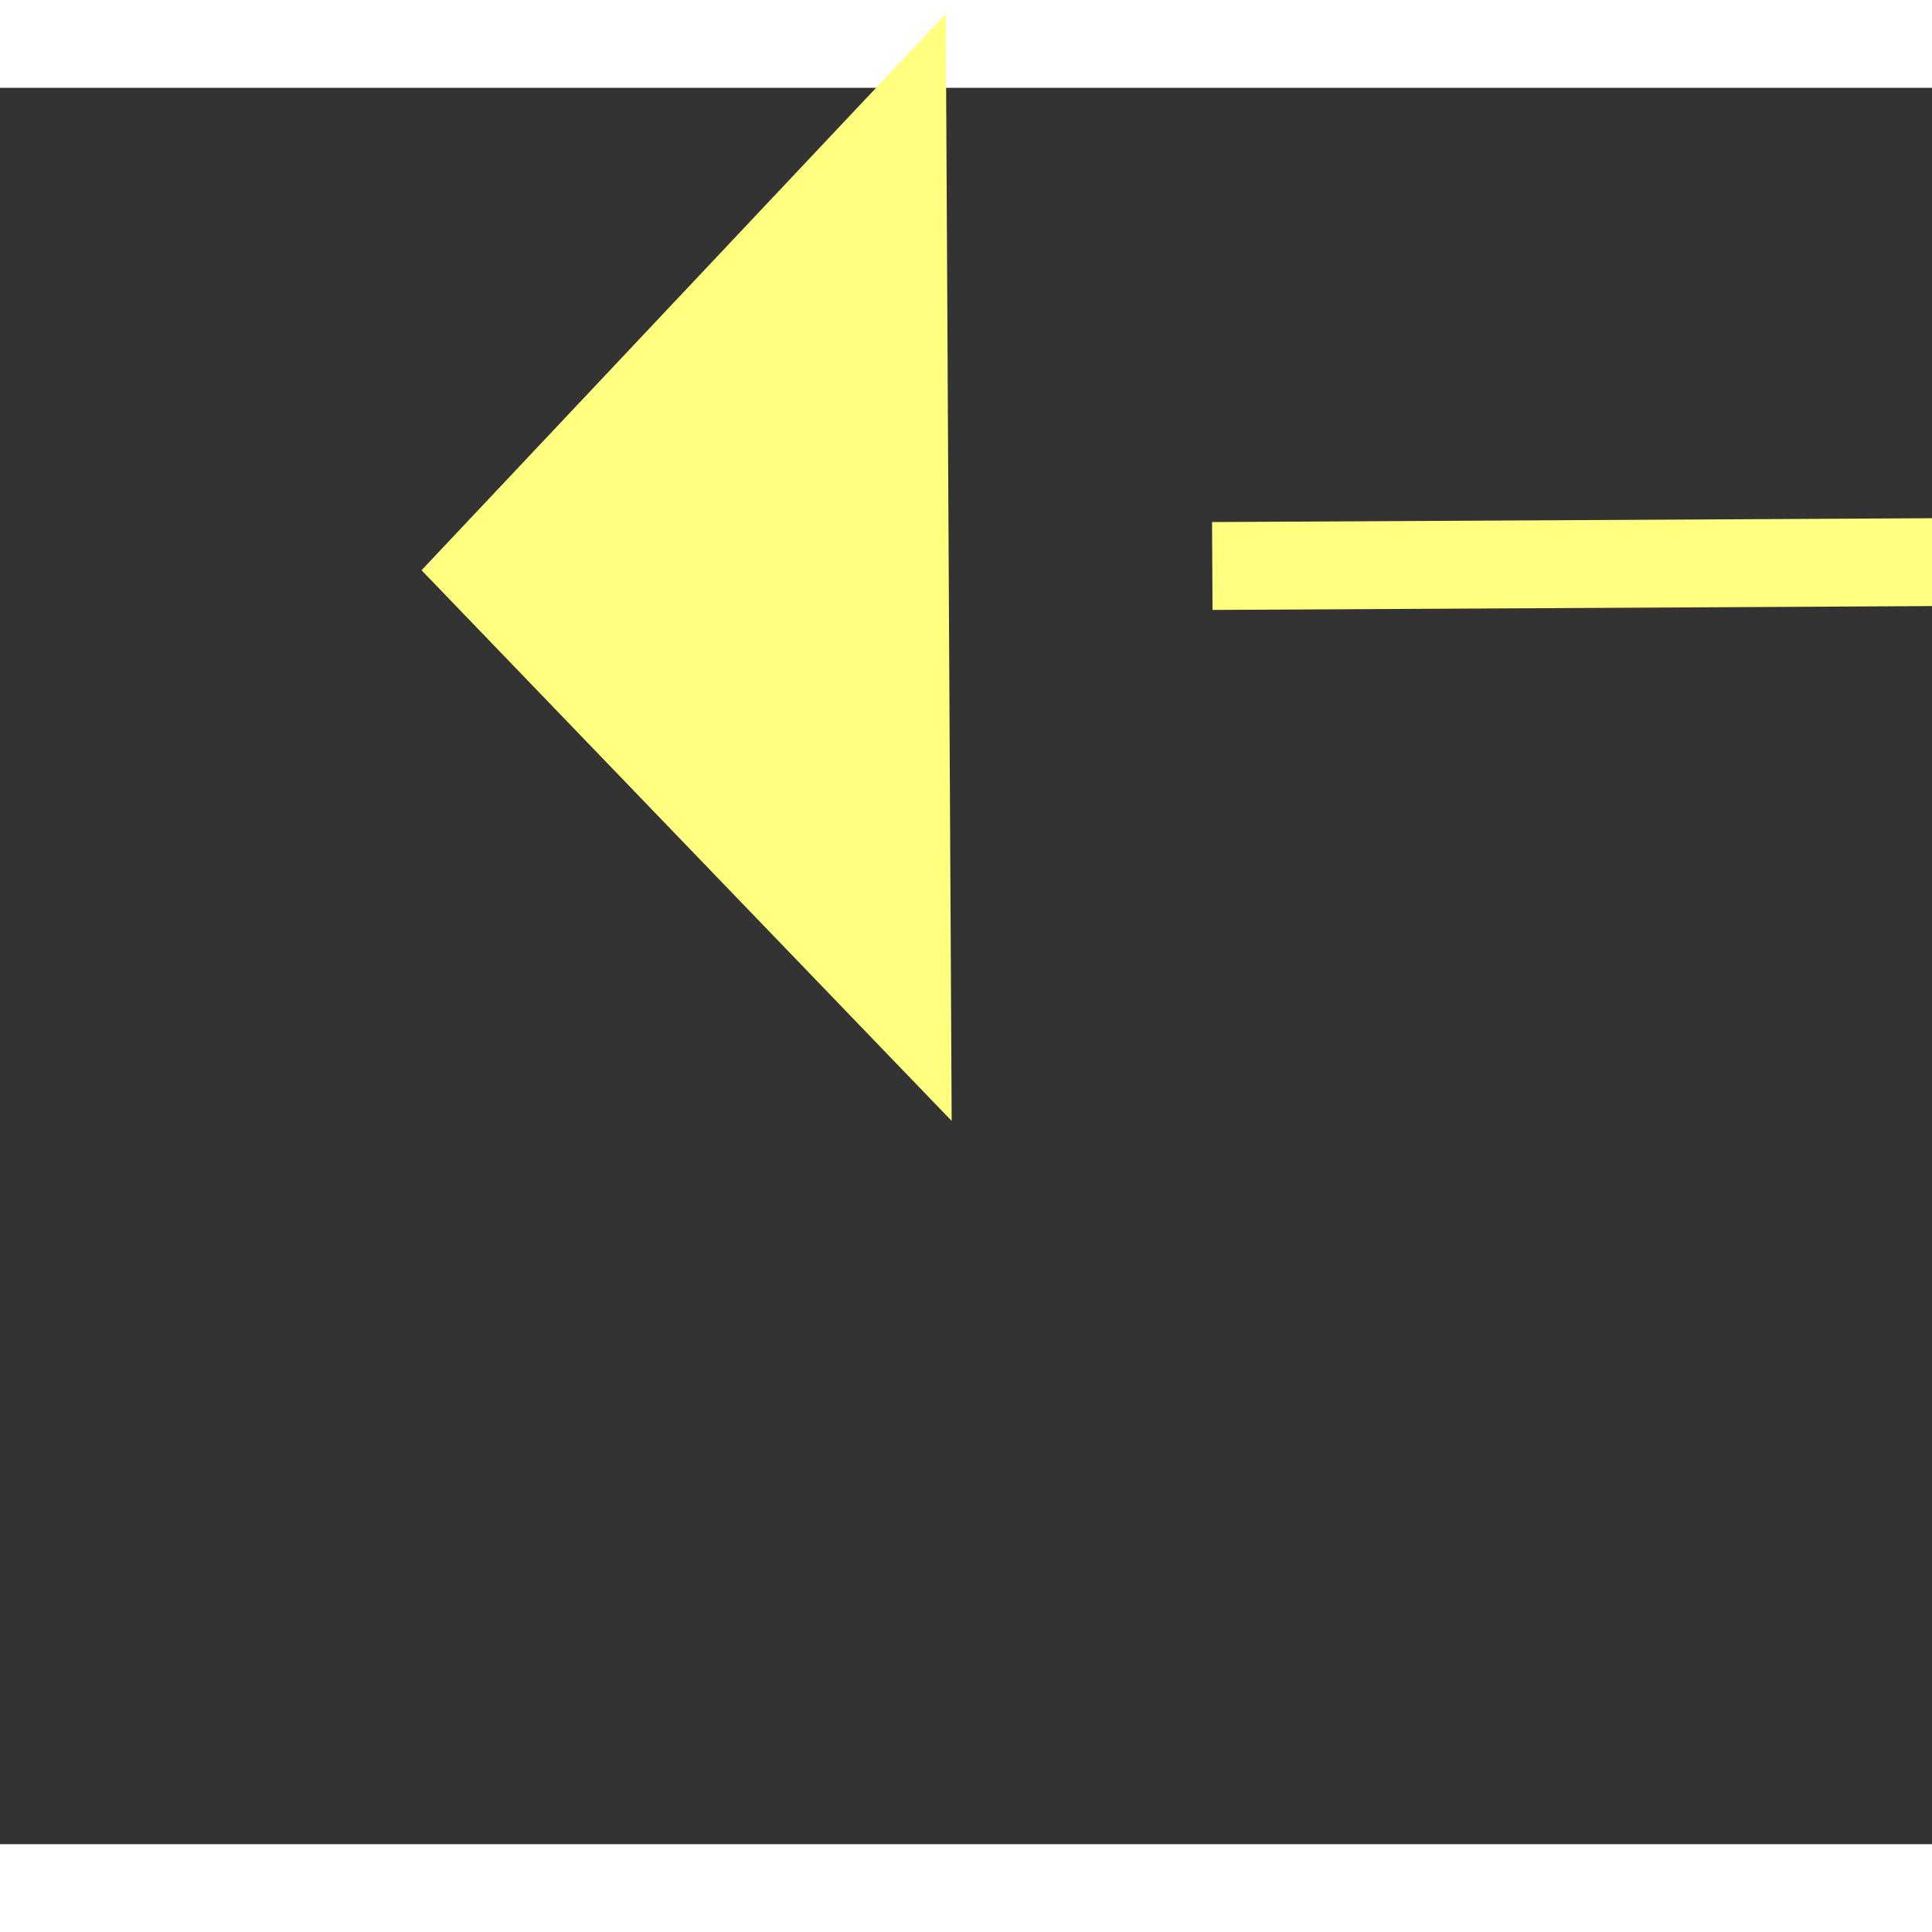 ﻿<?xml version="1.0" encoding="utf-8"?>
<svg version="1.1" xmlns:xlink="http://www.w3.org/1999/xlink" width="22px" height="22px" preserveAspectRatio="xMinYMid meet" viewBox="1018 8289  22 20" xmlns="http://www.w3.org/2000/svg">
  <rect x="1018" y="8289" width="22" height="20" fill="#333333" stroke="none"/>
  <g transform="matrix(0.891 0.454 -0.454 0.891 3879.821 437.381 )">
    <path d="M 1085 8290.8  L 1091 8284.5  L 1085 8278.2  L 1085 8290.8  Z " fill-rule="nonzero" fill="#ffff80" stroke="none" transform="matrix(-0.889 0.459 -0.459 -0.889 5794.011 15161.951 )" />
    <path d="M 1021 8284.5  L 1086 8284.5  " stroke-width="1" stroke-dasharray="9,4" stroke="#ffff80" fill="none" transform="matrix(-0.889 0.459 -0.459 -0.889 5794.011 15161.951 )" />
  </g>
</svg>